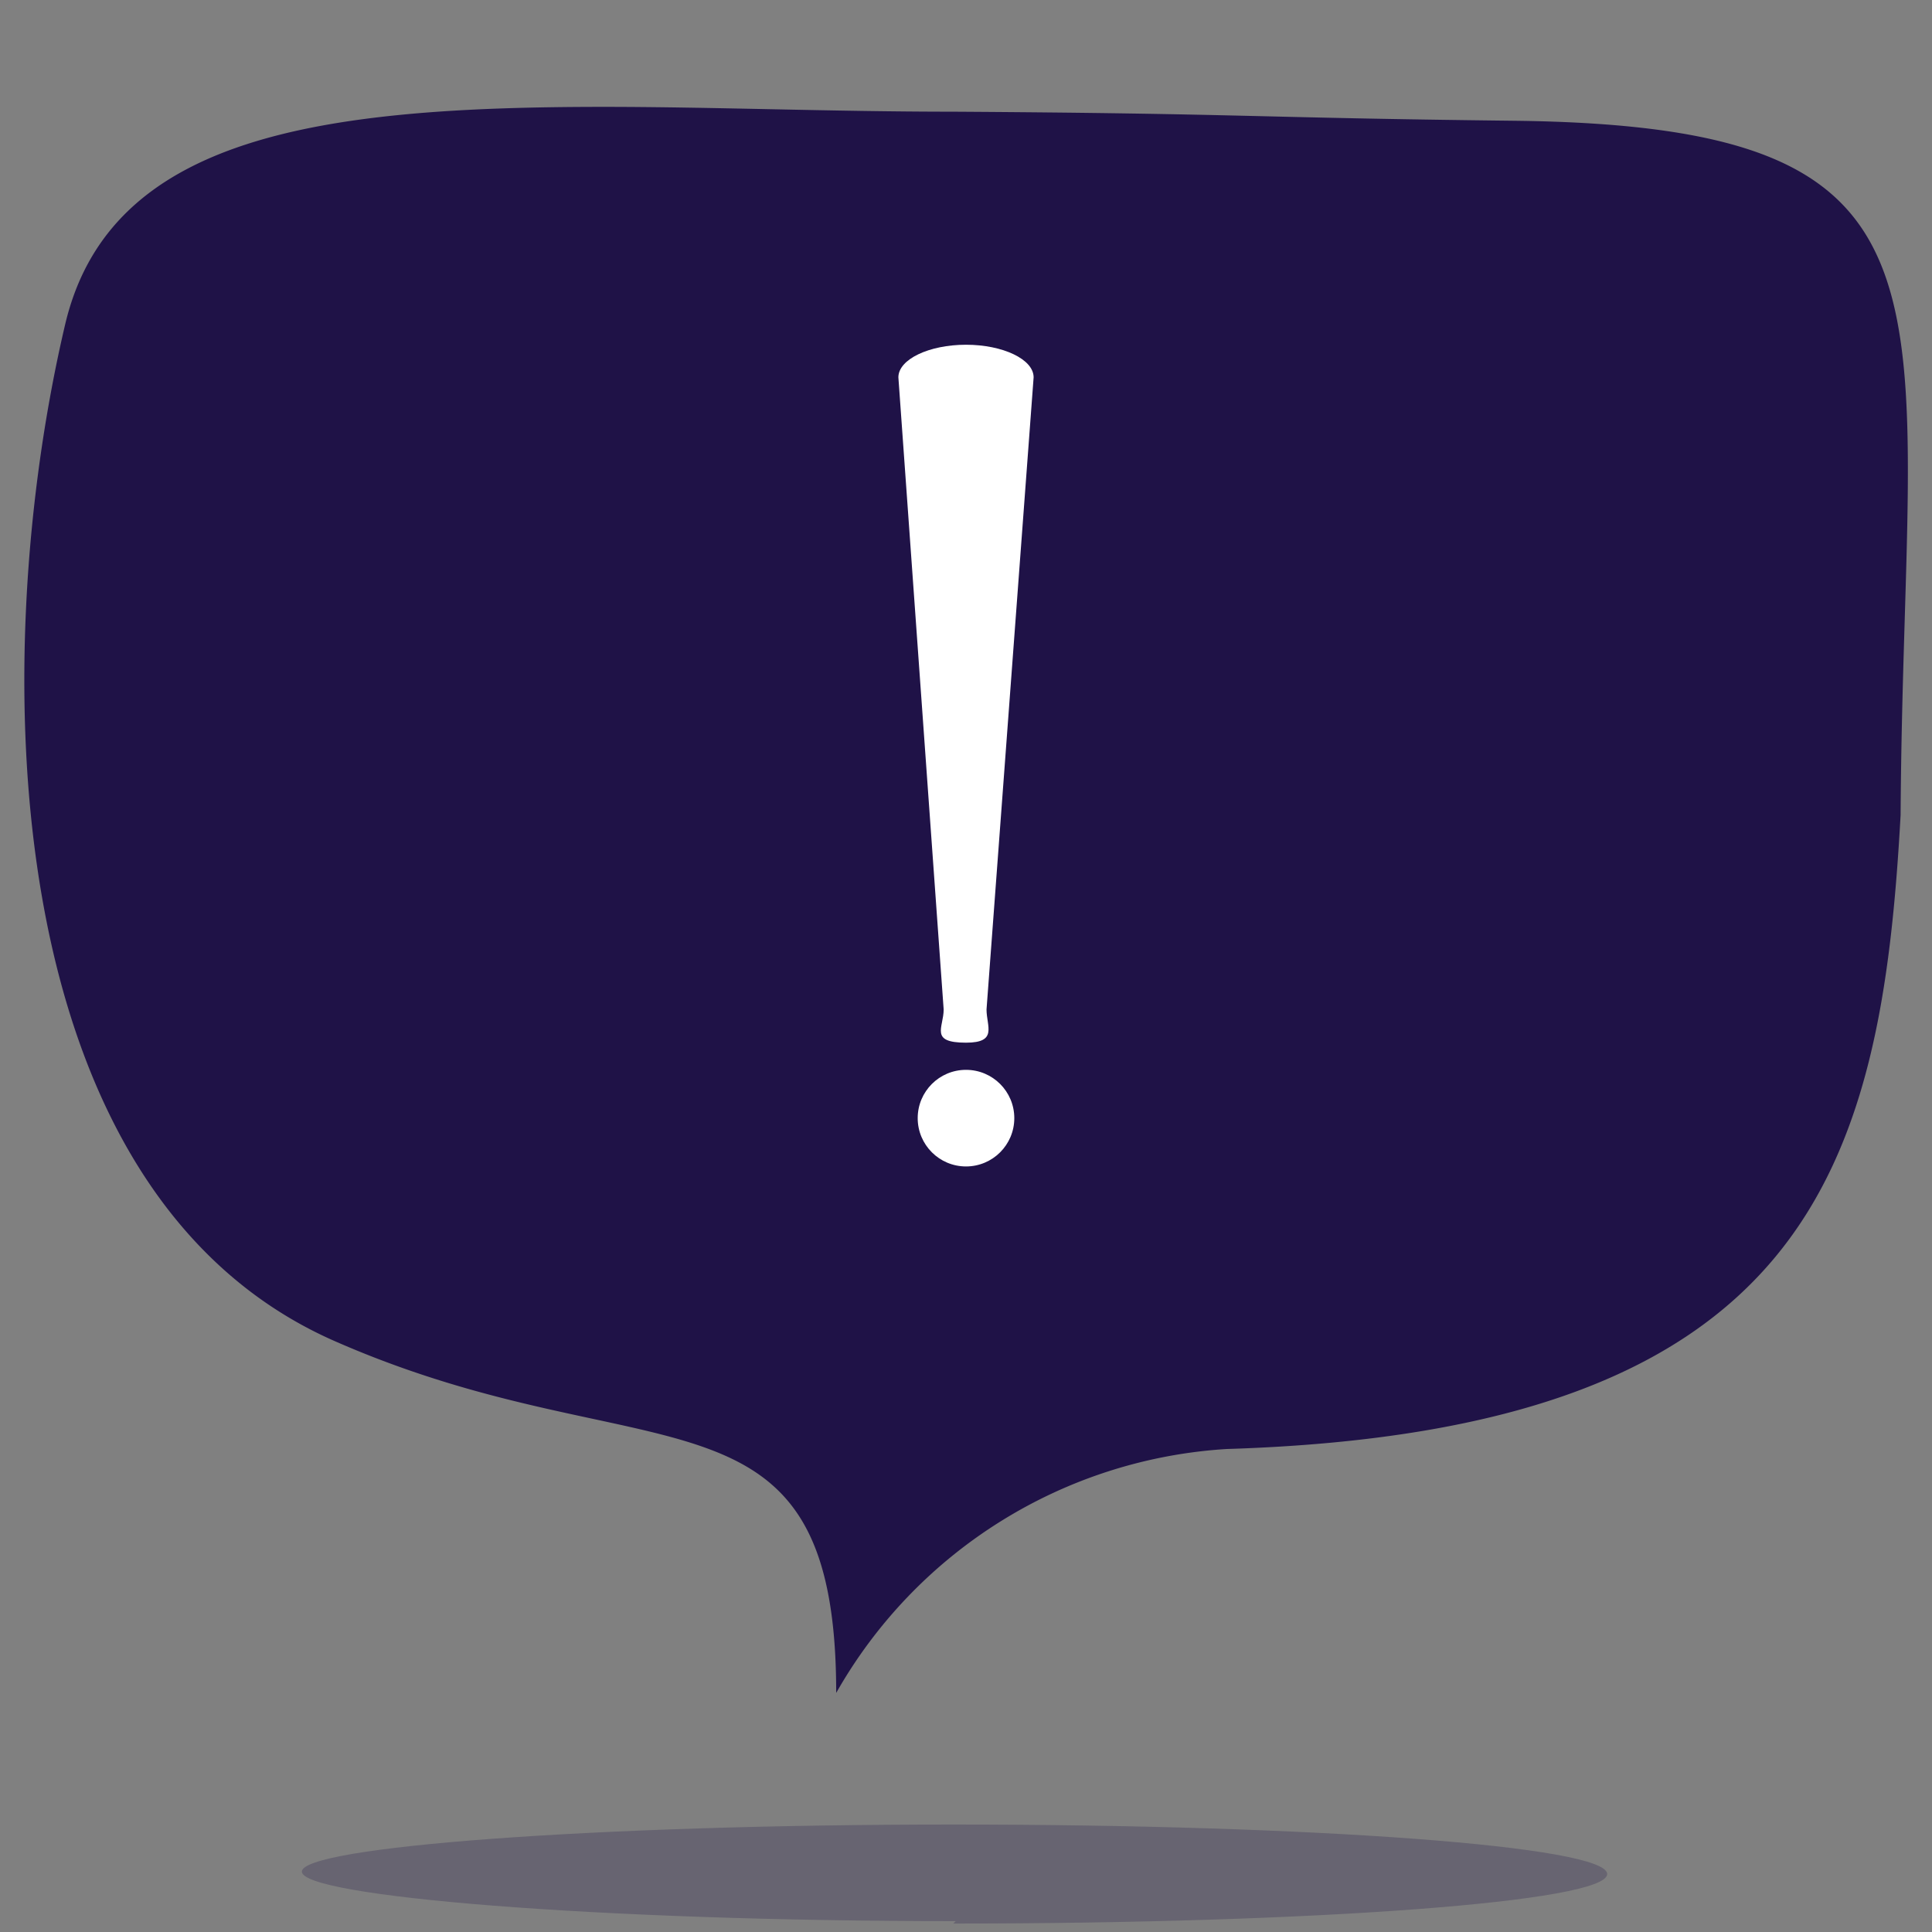<svg id="MS_Icons_CMYK" data-name="MS Icons CMYK" xmlns="http://www.w3.org/2000/svg" viewBox="0 0 32 32"><rect x="0" y="0" width="32" height="32" fill="#808080" stroke="none"/><defs><style>.cls-3{fill:#fff}</style></defs><path d="M15.79 31.86c6 0 10.83-.36 10.83-.82s-4.85-.82-10.83-.82S5 30.59 5 31s4.85.82 10.83.82" opacity=".25" fill="#1f1247"/><path d="M25.07 2c-4.38-.05-4.43-.12-9.28-.15-2 0-4-.08-5.79-.08-4.68 0-8.18.47-8.92 3.6-1.3 5.52-1.18 14.38 4.48 16.85 5.16 2.26 8.29.45 8.29 5.82A8 8 0 0 1 20.32 24c9.68-.3 10.84-4.7 11.16-10.5.05-8.57 1.41-11.41-6.41-11.5z" fill="#1f1247"/><path class="cls-3" d="M16 17.27c-.61 0-.37-.25-.37-.55l-.75-10.47c0-.3.51-.54 1.12-.54.61 0 1.12.24 1.12.54l-.78 10.47c0 .28.19.55-.34.55z"/><circle class="cls-3" cx="16" cy="18.52" r=".8"/></svg>
